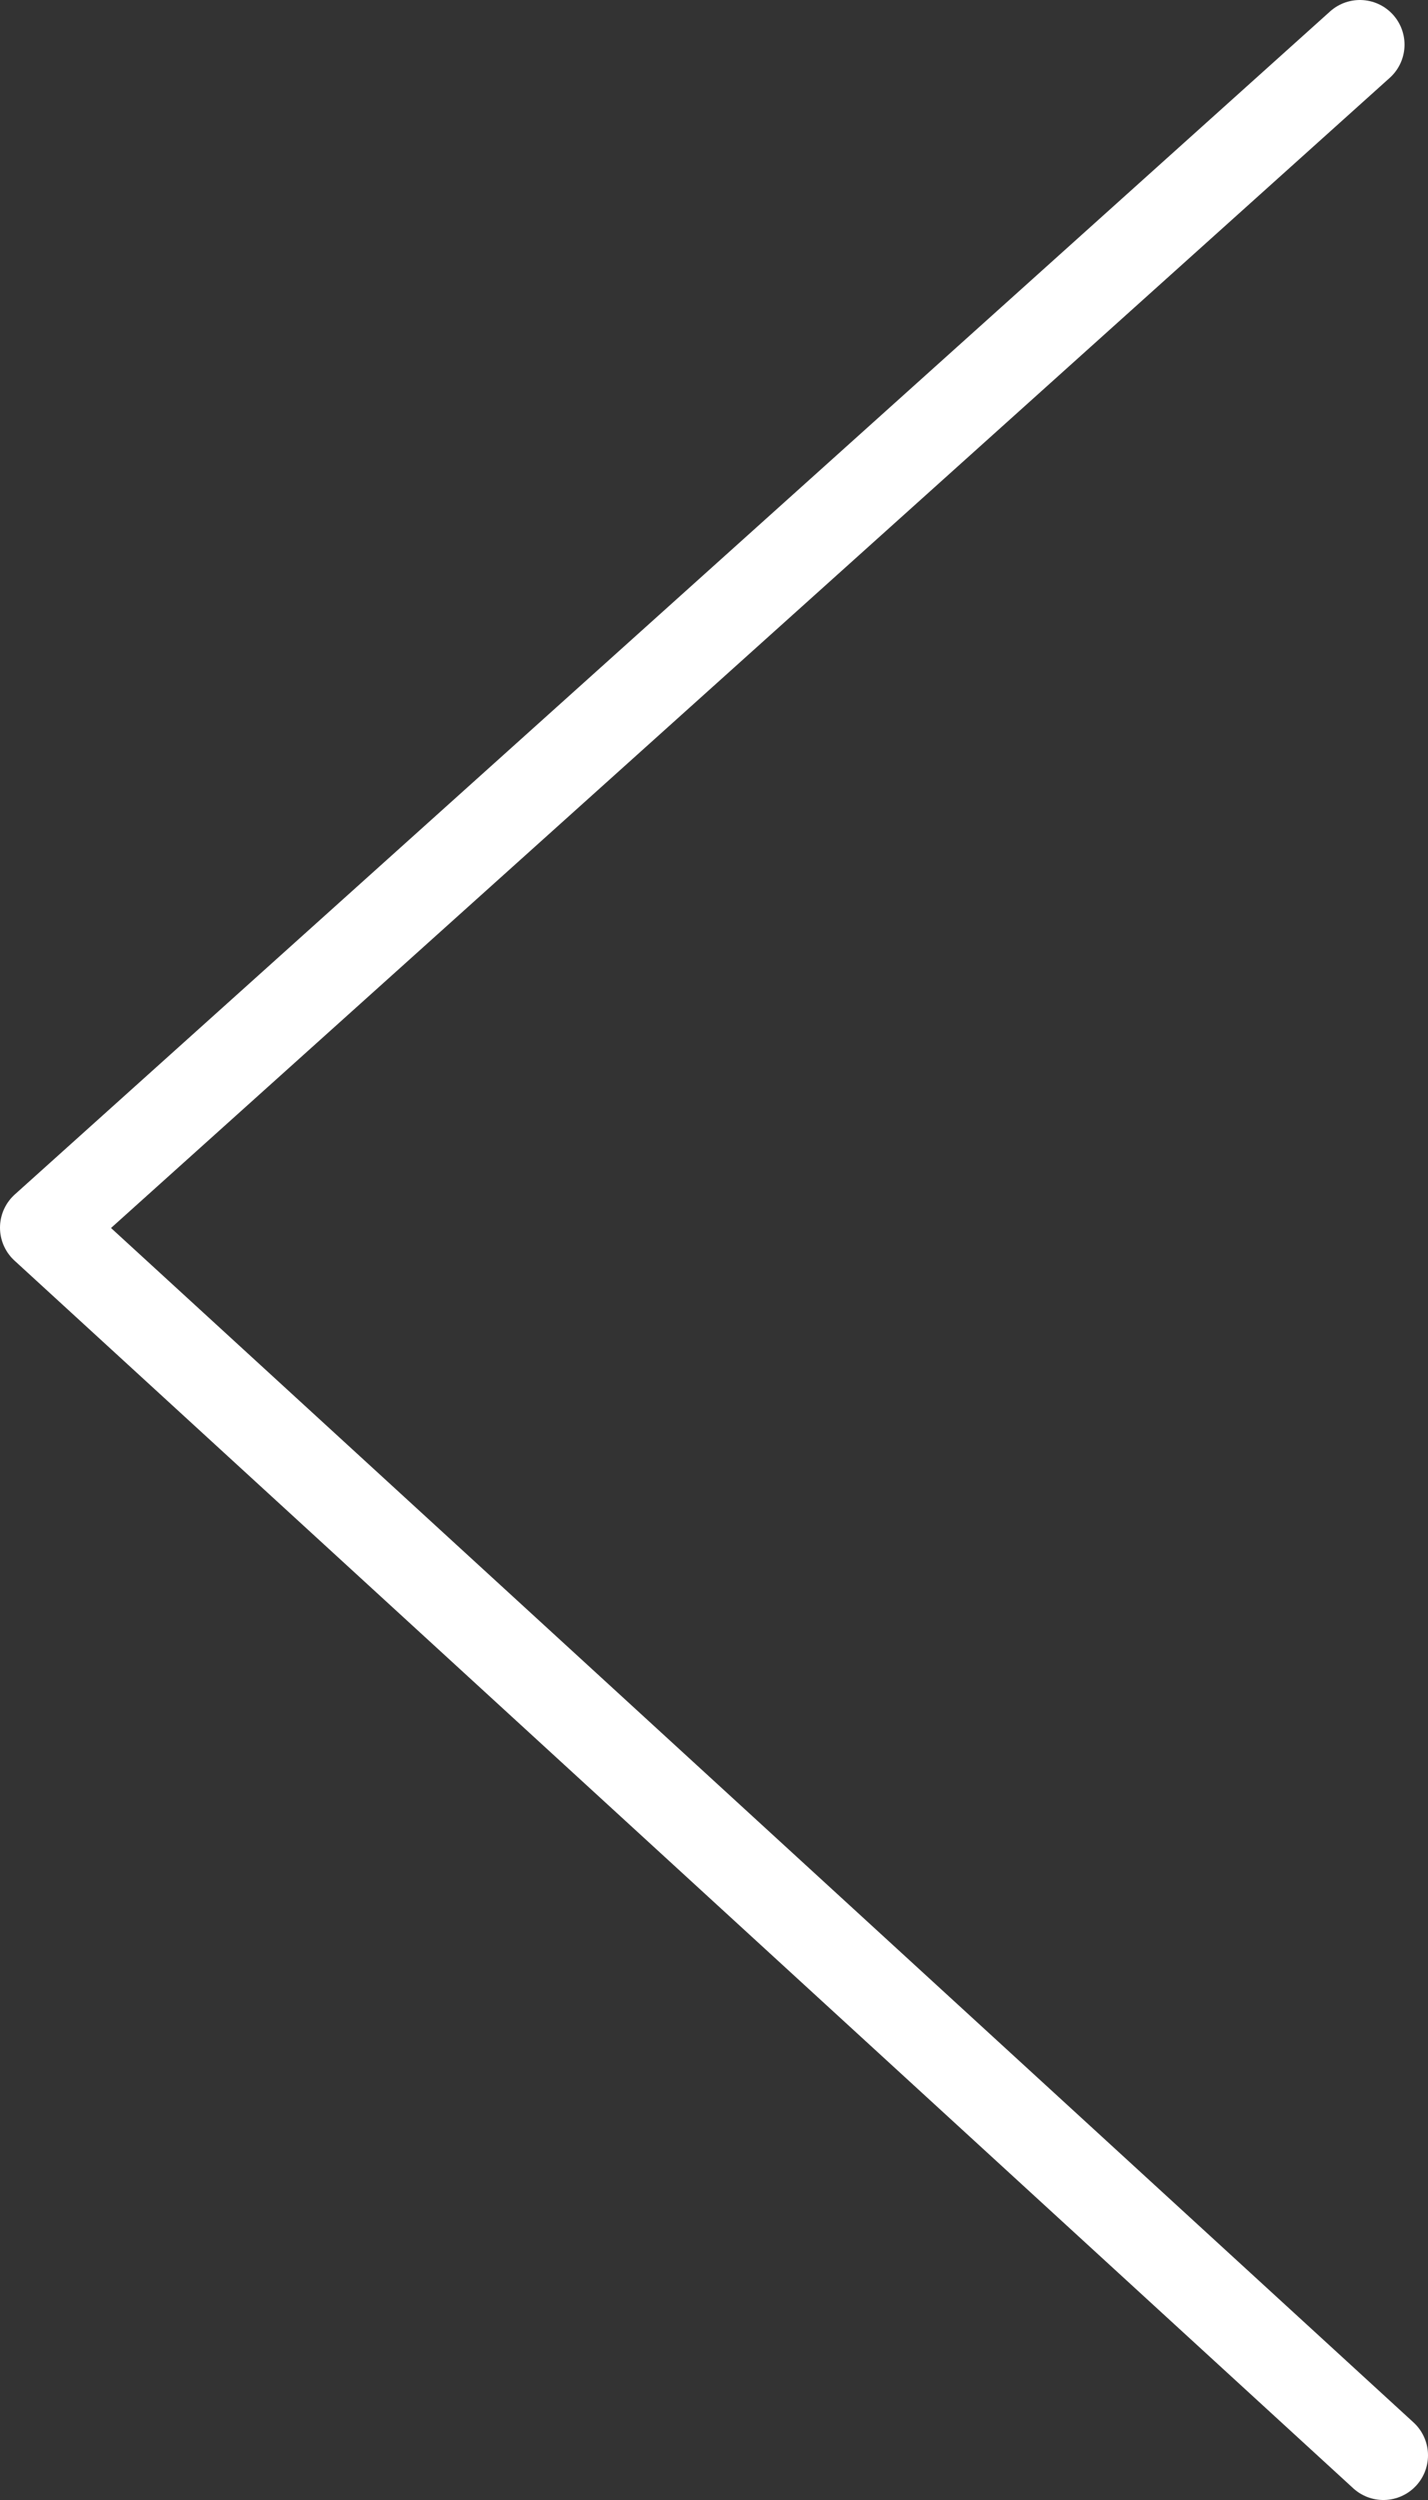 <svg width="32" height="56" viewBox="0 0 32 56" fill="none" xmlns="http://www.w3.org/2000/svg">
<rect x="0" y="0" width="32" height="56" fill="#333333" stroke="none"/>
<path d="M31 55L1 27.5L30.474 1" stroke="white" stroke-width="2" stroke-linecap="round" stroke-linejoin="round"/>
</svg>
